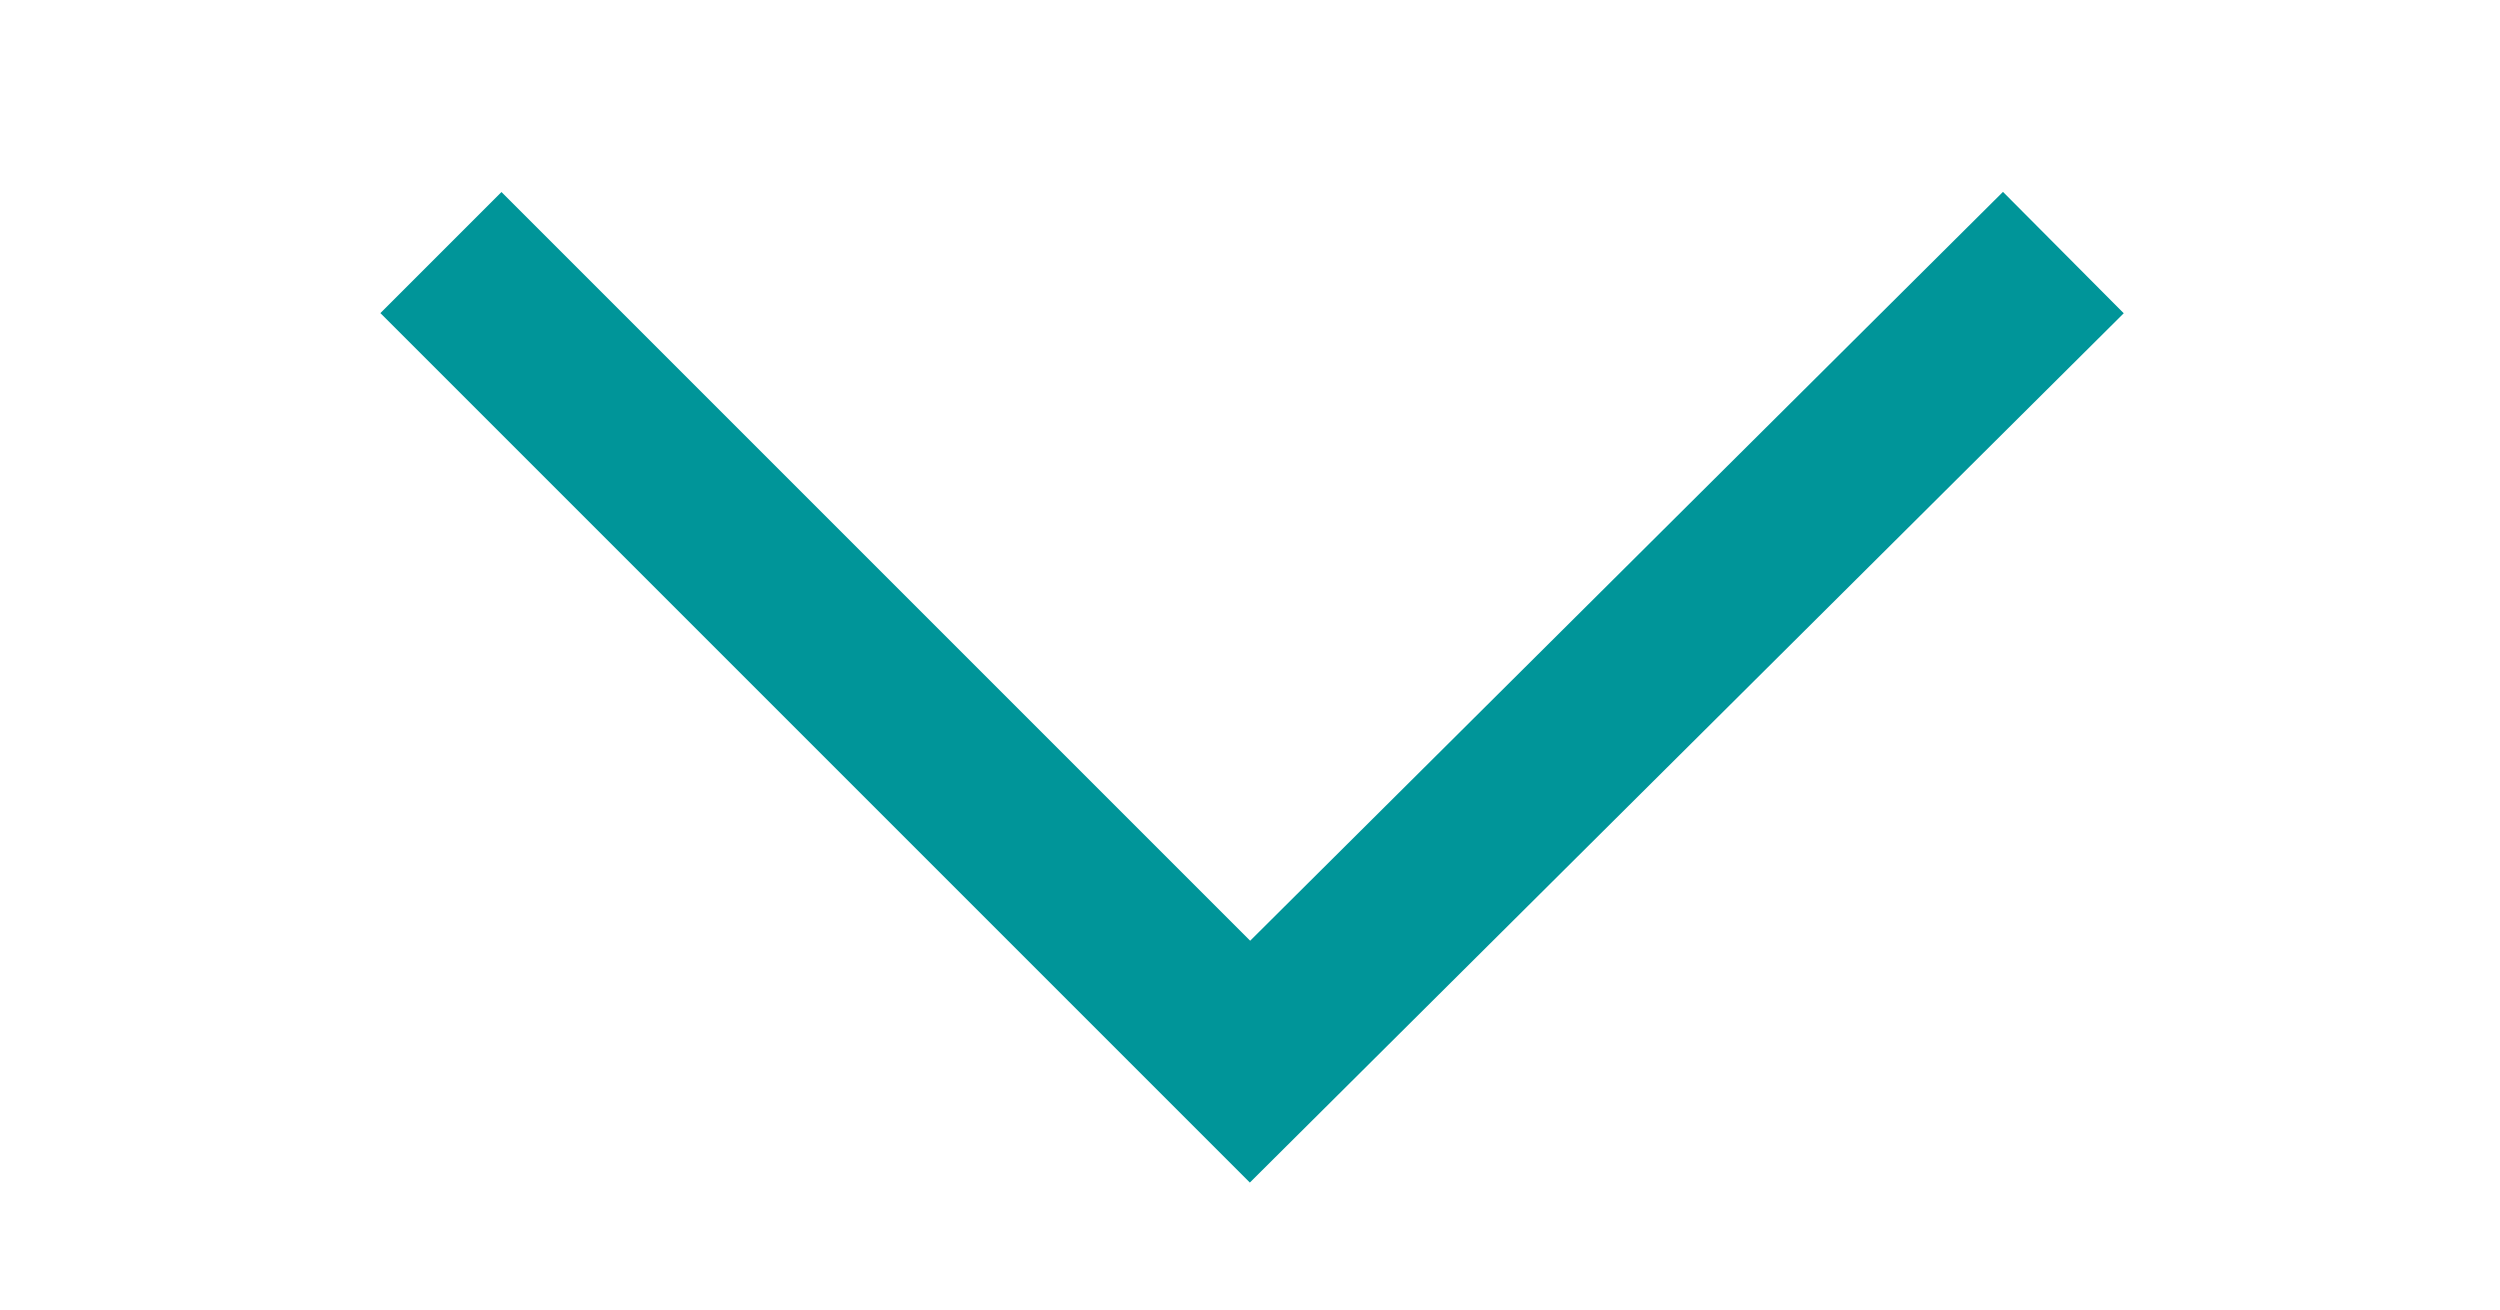 <?xml version="1.0" encoding="utf-8"?>
<!-- Generator: Adobe Illustrator 22.1.0, SVG Export Plug-In . SVG Version: 6.00 Build 0)  -->
<svg version="1.1" id="Layer_1" xmlns="http://www.w3.org/2000/svg" xmlns:xlink="http://www.w3.org/1999/xlink" x="0px" y="0px"
	 viewBox="0 0 58.4 30.6" style="enable-background:new 0 0 58.4 30.6;" xml:space="preserve">
<style type="text/css">
	.st0{fill:none;stroke:#009599;stroke-width:4;stroke-miterlimit:10;}
</style>
<title>arrow</title>
<polyline class="st0" points="48.2,5.9 29.2,24.8 10.3,5.9 "/>
</svg>
